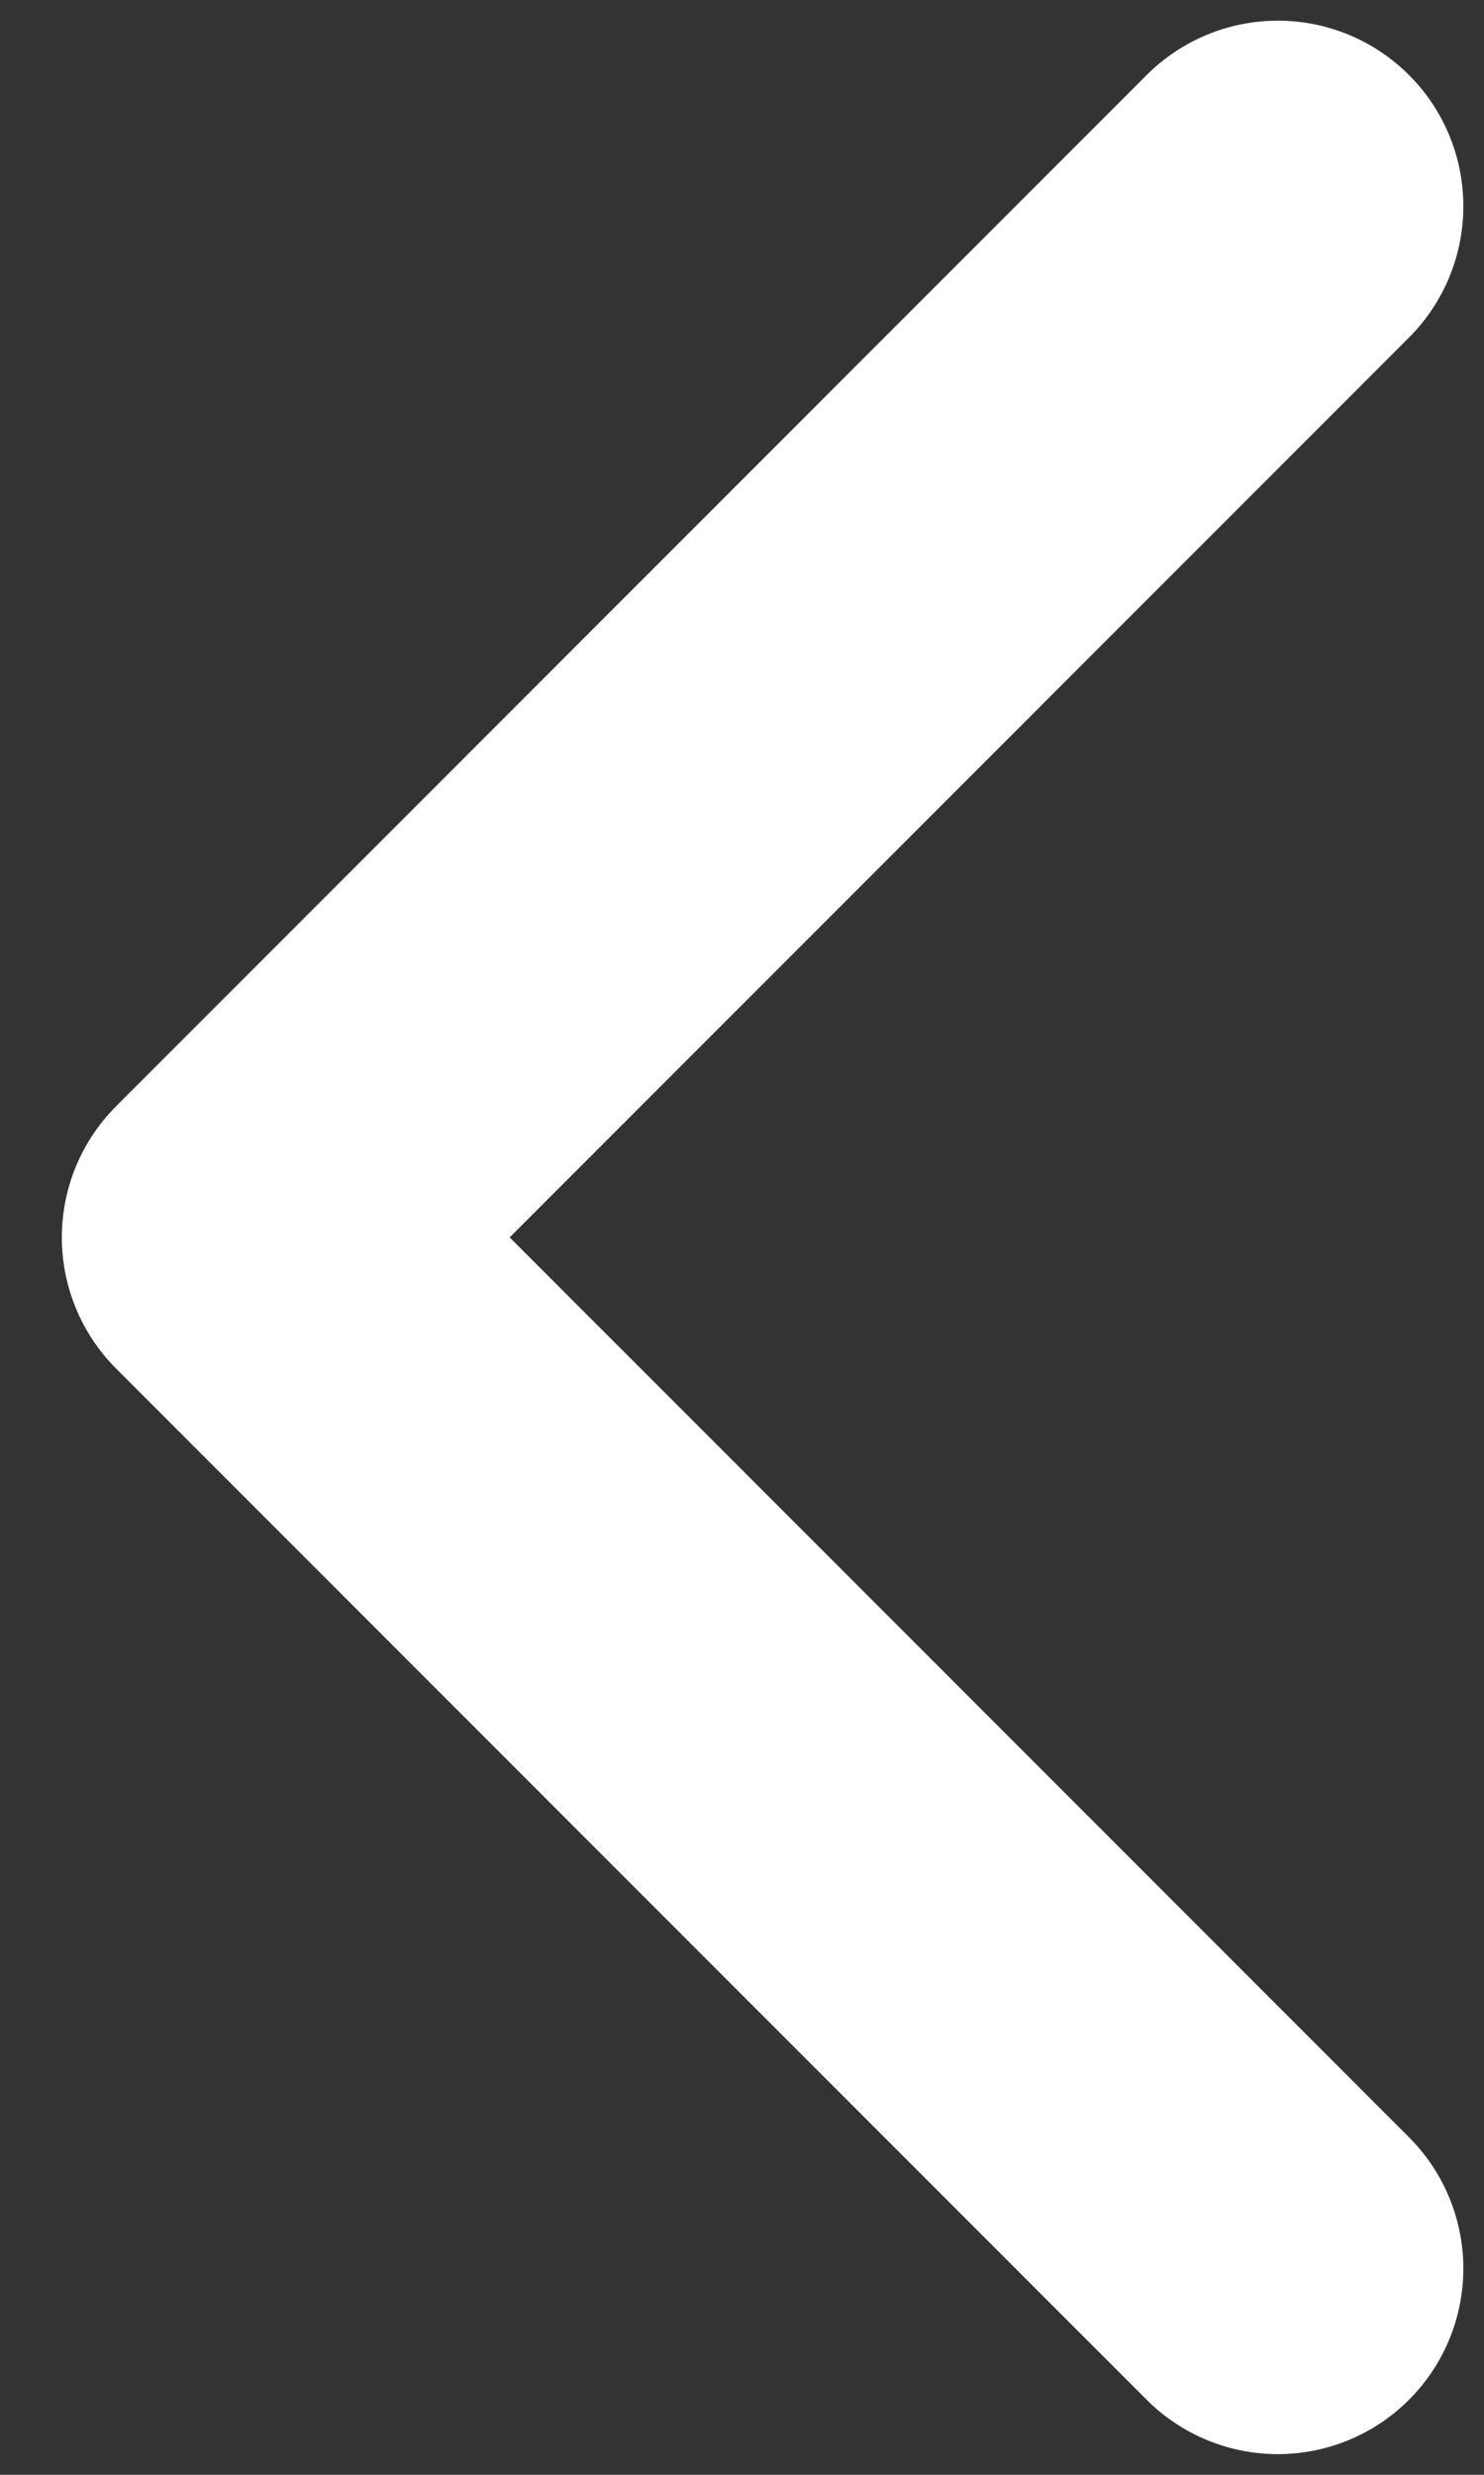 <svg width="12" height="20" viewBox="0 0 12 20" fill="none" xmlns="http://www.w3.org/2000/svg">
    <rect x="0" y="0" width="12" height="20" fill="#333333" stroke="none"/>
    <path d="M10.333 18.333L2 10L10.333 1.667" stroke="white" stroke-width="3" stroke-linecap="round" stroke-linejoin="round"></path>
</svg>